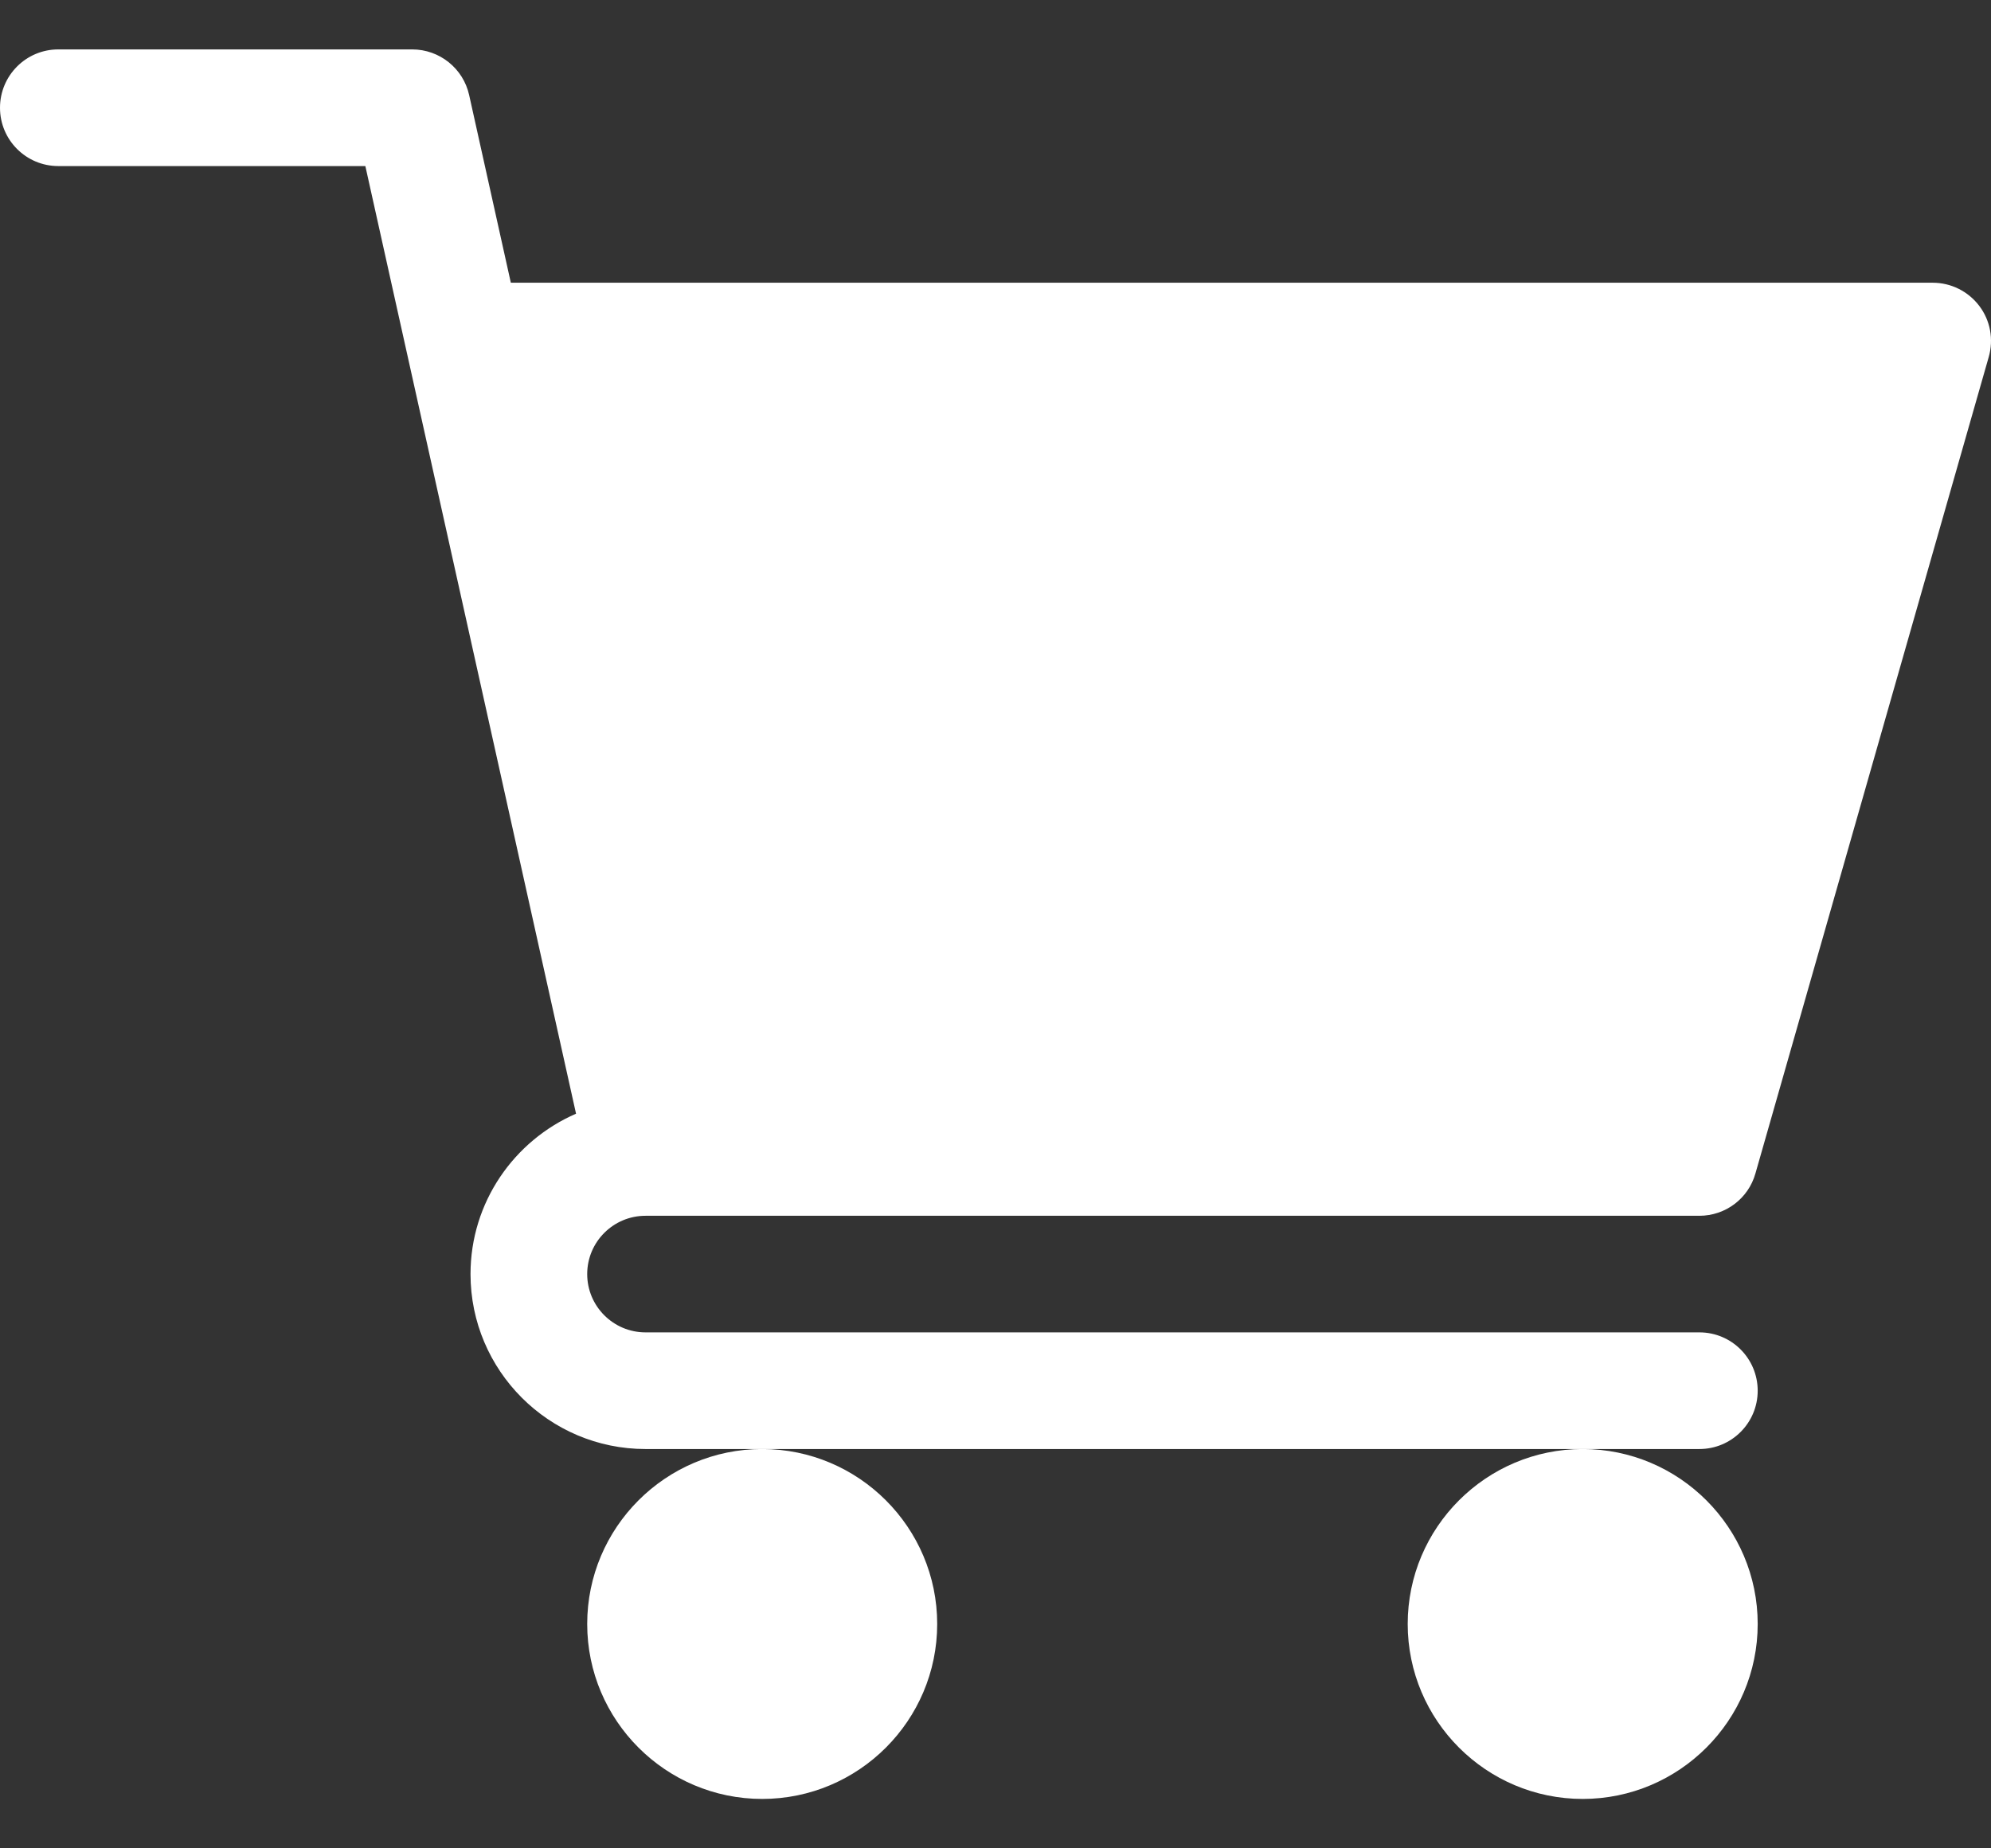 <svg width="28" height="26" viewBox="0 0 28 26" fill="none" xmlns="http://www.w3.org/2000/svg">
<rect x="0" y="0" width="28" height="26" fill="#333333" stroke="none"/>
<path d="M9.078 17.102H23.899C24.266 17.102 24.588 16.859 24.687 16.507L27.968 5.022C28.039 4.774 27.991 4.508 27.835 4.303C27.68 4.098 27.438 3.977 27.18 3.977H7.184L6.598 1.338C6.515 0.962 6.181 0.695 5.797 0.695H0.82C0.367 0.695 0 1.062 0 1.516C0 1.969 0.367 2.336 0.82 2.336H5.138L8.101 15.666C7.229 16.045 6.617 16.913 6.617 17.922C6.617 19.279 7.721 20.383 9.078 20.383H23.899C24.352 20.383 24.719 20.016 24.719 19.563C24.719 19.109 24.352 18.742 23.899 18.742H9.078C8.626 18.742 8.258 18.375 8.258 17.922C8.258 17.469 8.626 17.102 9.078 17.102Z" fill="white"/>
<path d="M8.258 22.844C8.258 24.201 9.362 25.305 10.719 25.305C12.076 25.305 13.18 24.201 13.18 22.844C13.18 21.487 12.076 20.383 10.719 20.383C9.362 20.383 8.258 21.487 8.258 22.844Z" fill="white"/>
<path d="M19.797 22.844C19.797 24.201 20.901 25.305 22.258 25.305C23.615 25.305 24.719 24.201 24.719 22.844C24.719 21.487 23.615 20.383 22.258 20.383C20.901 20.383 19.797 21.487 19.797 22.844Z" fill="white"/>
</svg>
